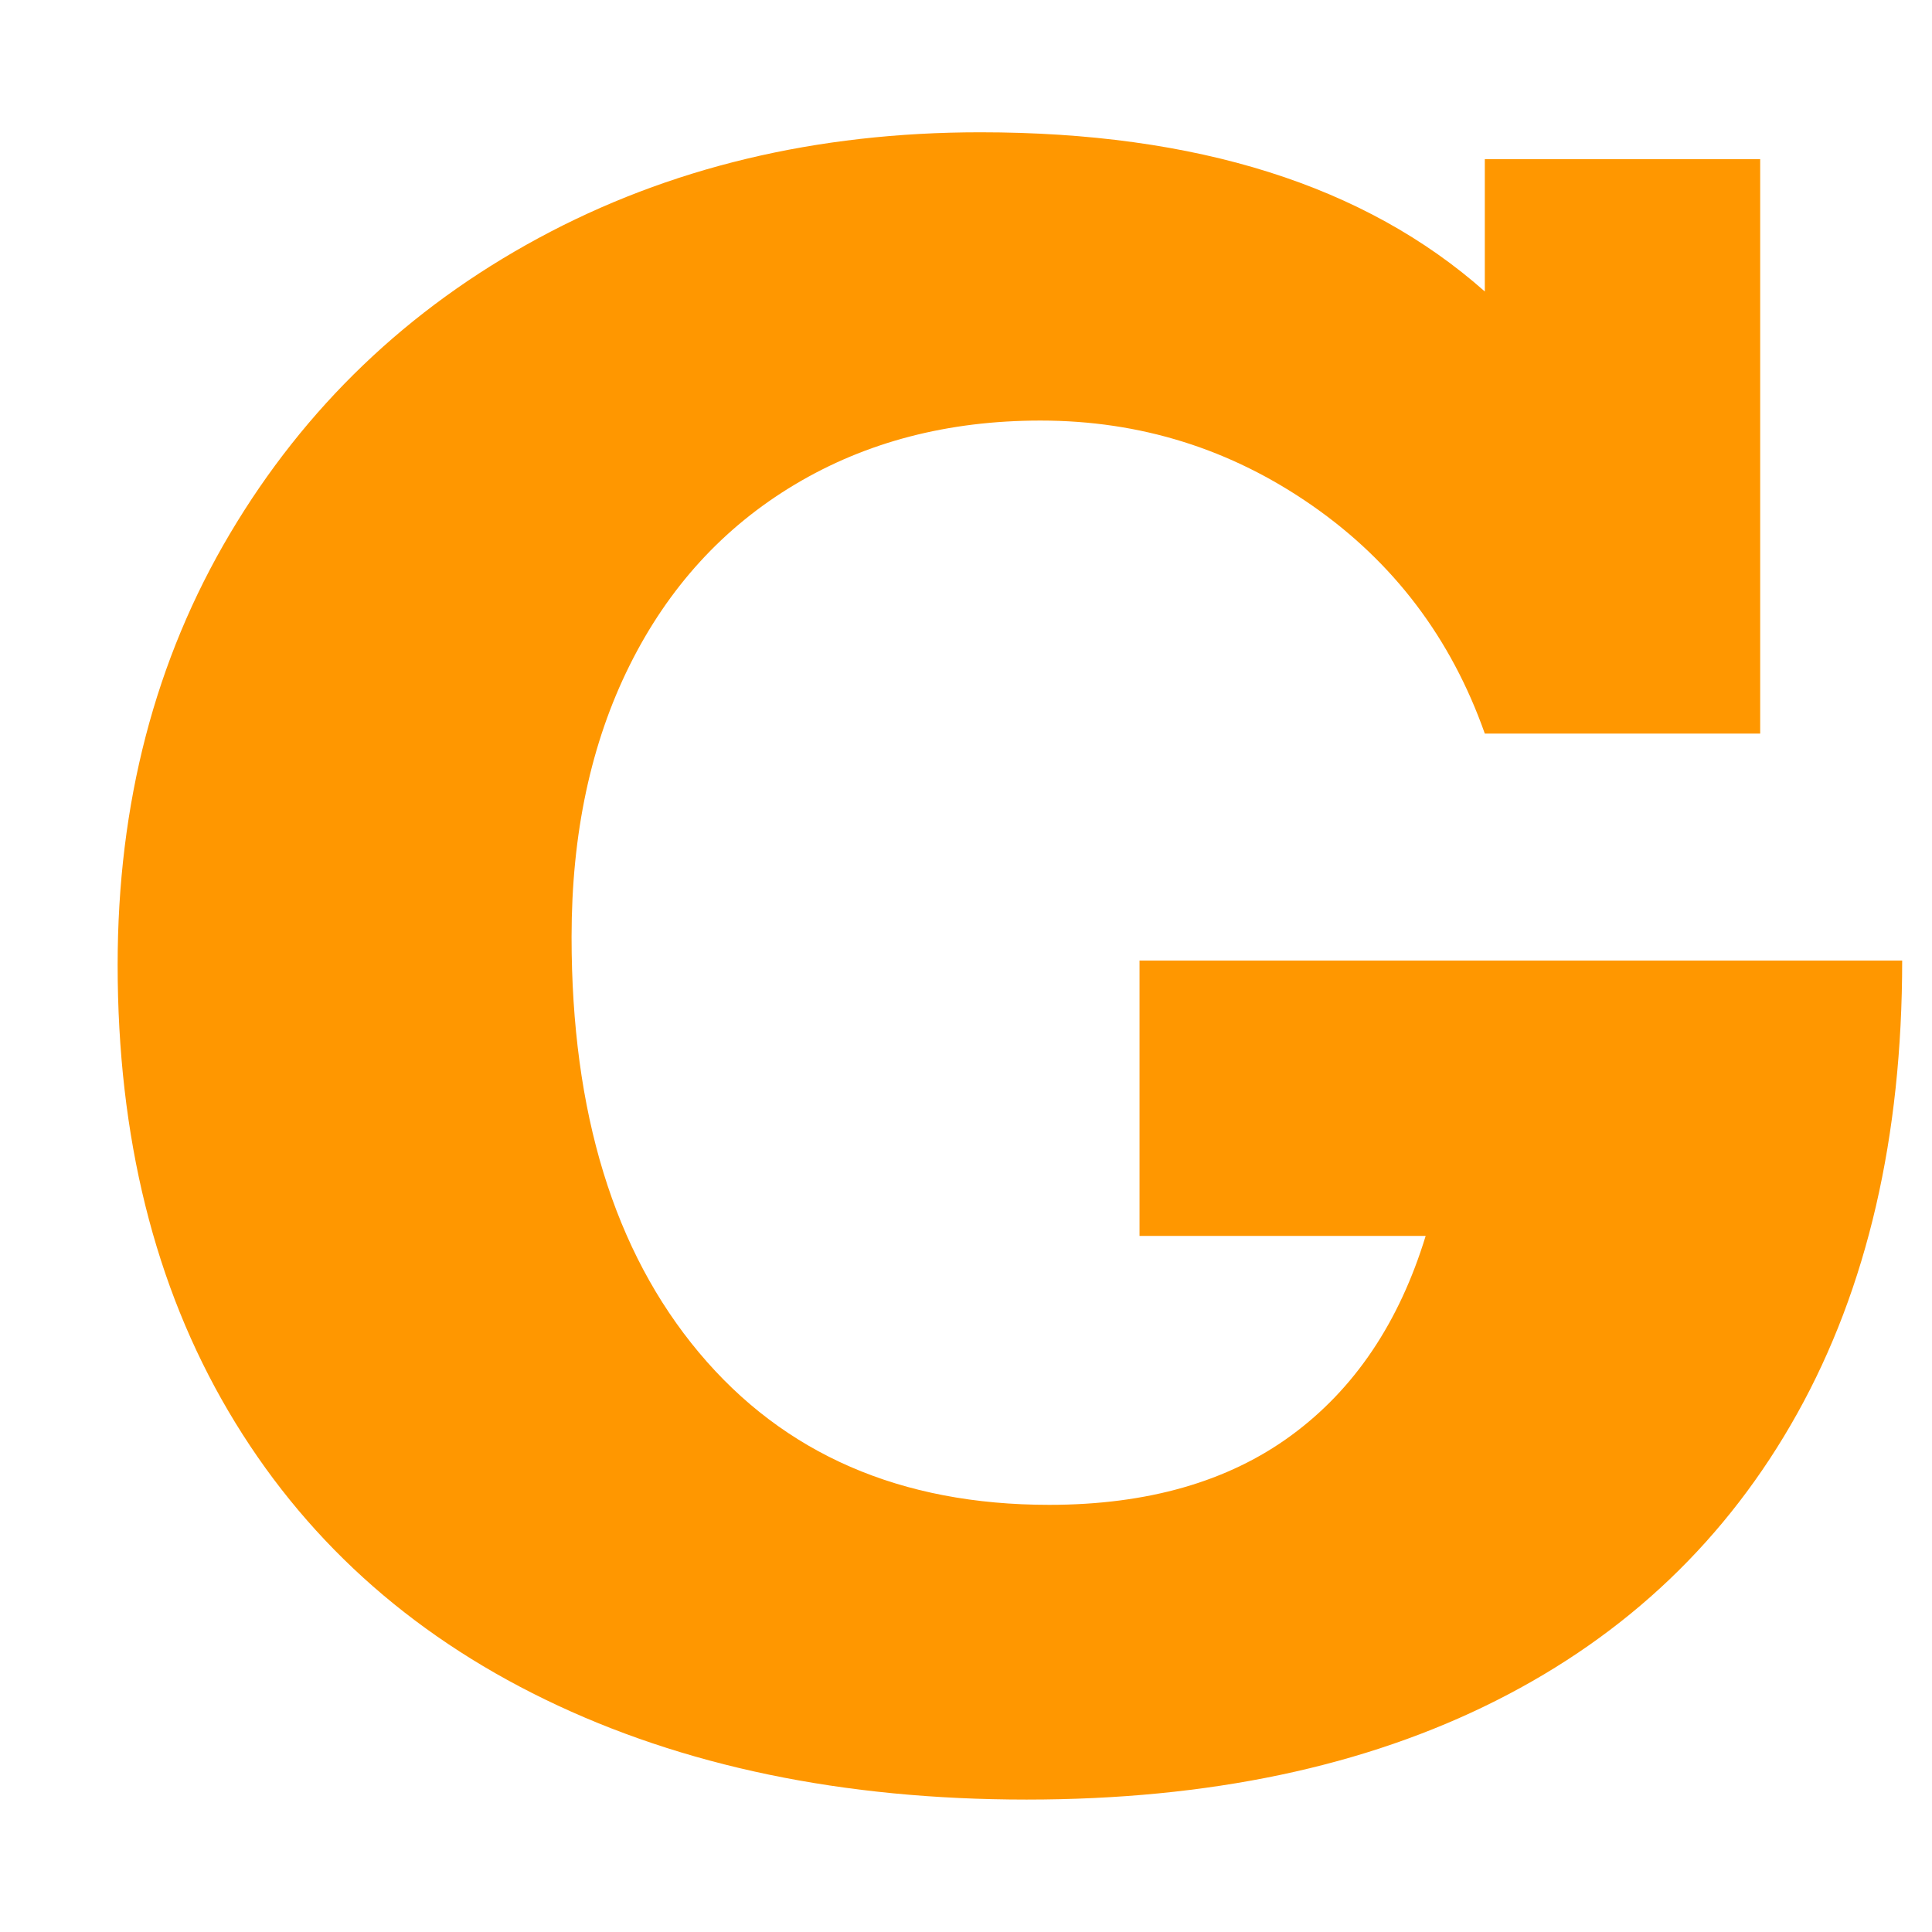 <?xml version="1.0" encoding="UTF-8" standalone="yes"?>
<!DOCTYPE svg PUBLIC "-//W3C//DTD SVG 1.1//EN" "http://www.w3.org/Graphics/SVG/1.1/DTD/svg11.dtd">

<svg width="300" height="300" viewBox="0 0 300 300" xmlns="http://www.w3.org/2000/svg" xmlns:xlink="http://www.w3.org/1999/xlink" version="1.1" baseProfile="full">
    <g transform="scale(1,-1) translate(0,-300)">
        <path d="M 213.294 235.175 L 213.294 255.72 L 256.054 255.72 L 256.054 166.526 L 213.294 166.526 Q 205.444 188.741 186.486 201.936 Q 167.528 215.132 144.311 215.132 Q 122.764 215.132 106.145 205.193 Q 89.526 195.255 80.506 177.132 Q 71.486 159.01 71.486 134.958 Q 71.486 94.035 91.279 70.401 Q 111.072 46.766 145.647 46.766 Q 168.53 46.766 183.229 57.539 Q 197.928 68.313 204.108 88.523 L 159.678 88.523 L 159.678 131.283 L 278.102 131.283 Q 278.102 90.194 261.816 60.964 Q 245.531 31.733 215.048 16.367 Q 184.565 1 142.14 1 Q 99.38 1 67.394 16.534 Q 35.408 32.067 18.204 61.298 Q 1 90.528 1 130.615 Q 1 168.196 18.455 197.594 Q 35.909 226.991 66.308 243.443 Q 96.708 259.896 134.958 259.896 Q 185.4 259.896 213.294 235.175 Z" transform="scale(1,1) translate(17.267,19.563)" fill="#ff9700" opacity="1"></path>
    </g>
</svg>
